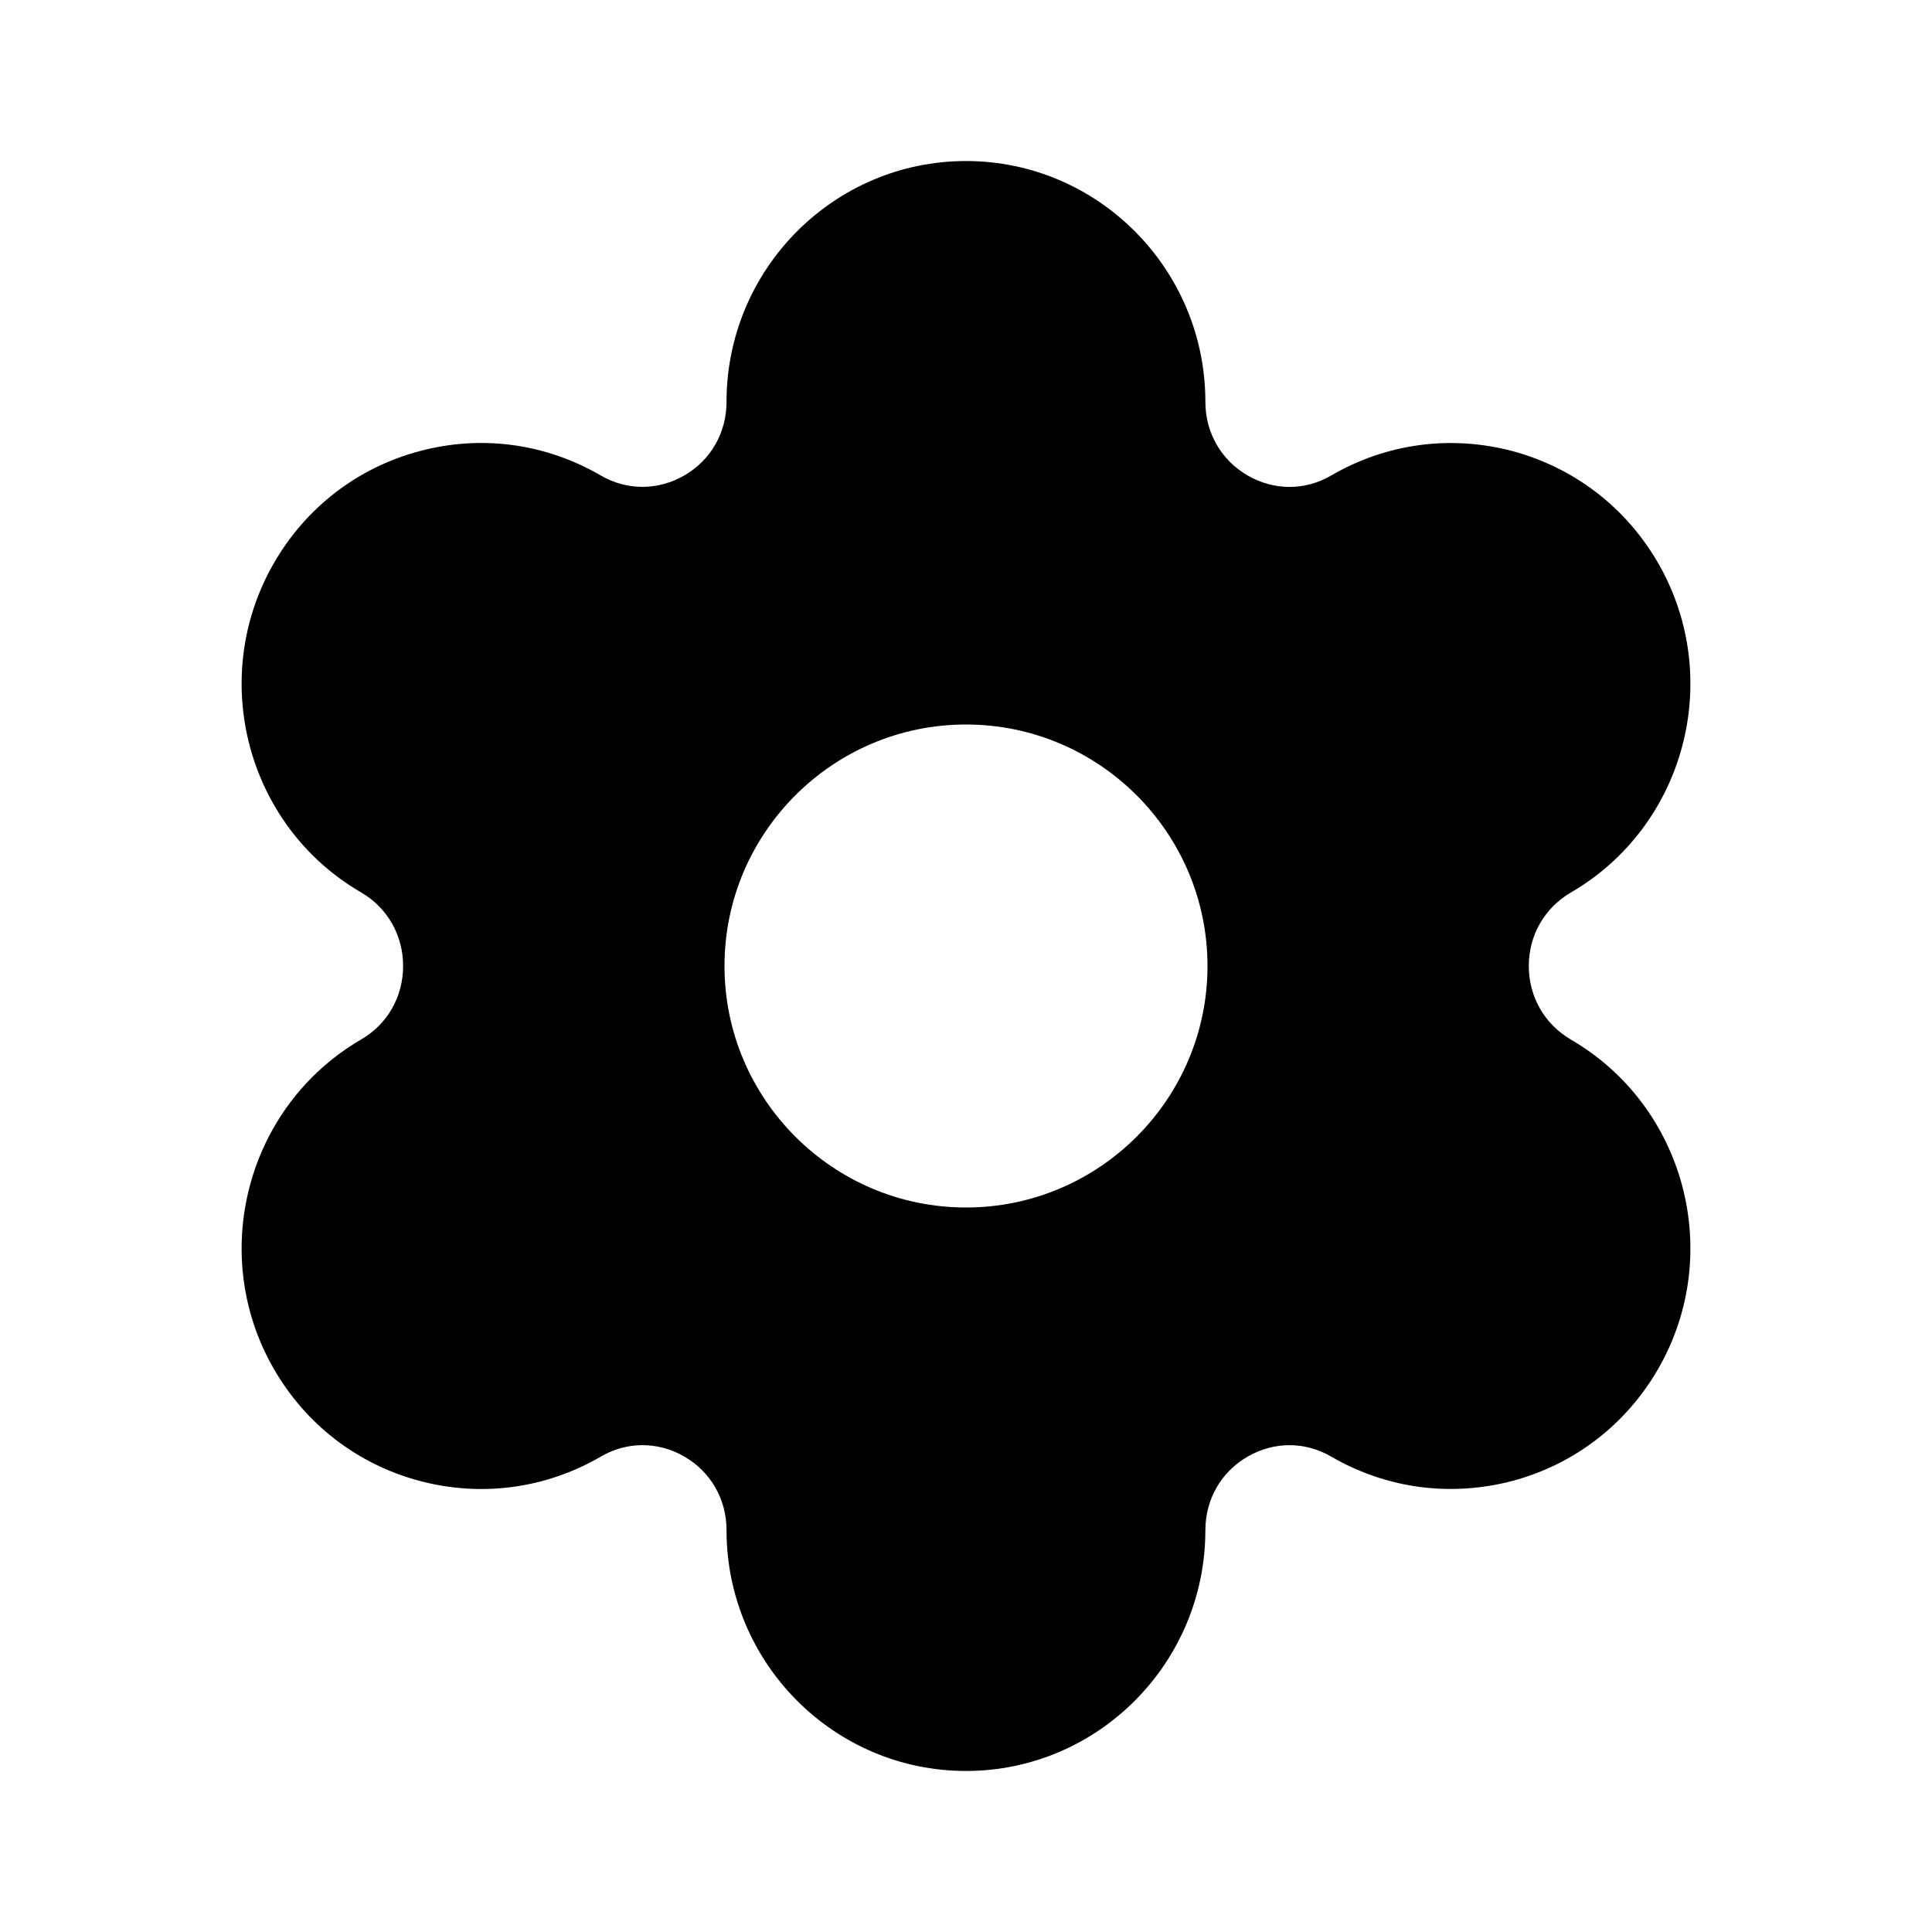 <svg width="20" height="20" viewBox="0 0 20 20" fill="none" xmlns="http://www.w3.org/2000/svg">
<path fill-rule="evenodd" clip-rule="evenodd" d="M10 12.5C8.622 12.5 7.5 11.378 7.5 10C7.5 8.622 8.622 7.5 10 7.5C11.378 7.5 12.5 8.622 12.5 10C12.5 11.378 11.378 12.5 10 12.5ZM16.262 10.762C15.989 10.602 15.826 10.318 15.826 10C15.826 9.682 15.989 9.398 16.262 9.239C17.444 8.552 17.85 7.025 17.168 5.834C16.836 5.256 16.3 4.843 15.658 4.67C15.02 4.501 14.353 4.589 13.781 4.922C13.511 5.08 13.189 5.08 12.917 4.923C12.642 4.765 12.478 4.479 12.478 4.16C12.478 2.786 11.367 1.667 10 1.667C8.632 1.667 7.521 2.786 7.521 4.16C7.521 4.48 7.357 4.765 7.082 4.923C6.812 5.078 6.489 5.08 6.219 4.922C5.646 4.589 4.98 4.499 4.34 4.671C3.698 4.843 3.163 5.257 2.832 5.835C2.15 7.026 2.557 8.553 3.738 9.238C4.011 9.397 4.173 9.682 4.173 10C4.173 10.318 4.011 10.603 3.738 10.761C2.557 11.448 2.15 12.976 2.832 14.166C3.163 14.743 3.698 15.157 4.339 15.329C4.978 15.5 5.646 15.412 6.219 15.079C6.488 14.921 6.811 14.921 7.082 15.077C7.357 15.235 7.521 15.52 7.521 15.84C7.521 17.214 8.632 18.333 10 18.333C11.367 18.333 12.478 17.214 12.478 15.84C12.478 15.521 12.642 15.235 12.917 15.078C13.188 14.921 13.511 14.921 13.781 15.079C14.354 15.412 15.021 15.498 15.658 15.33C16.3 15.158 16.836 14.744 17.168 14.166C17.85 12.976 17.444 11.449 16.262 10.762Z" fill="black"/>
</svg>
